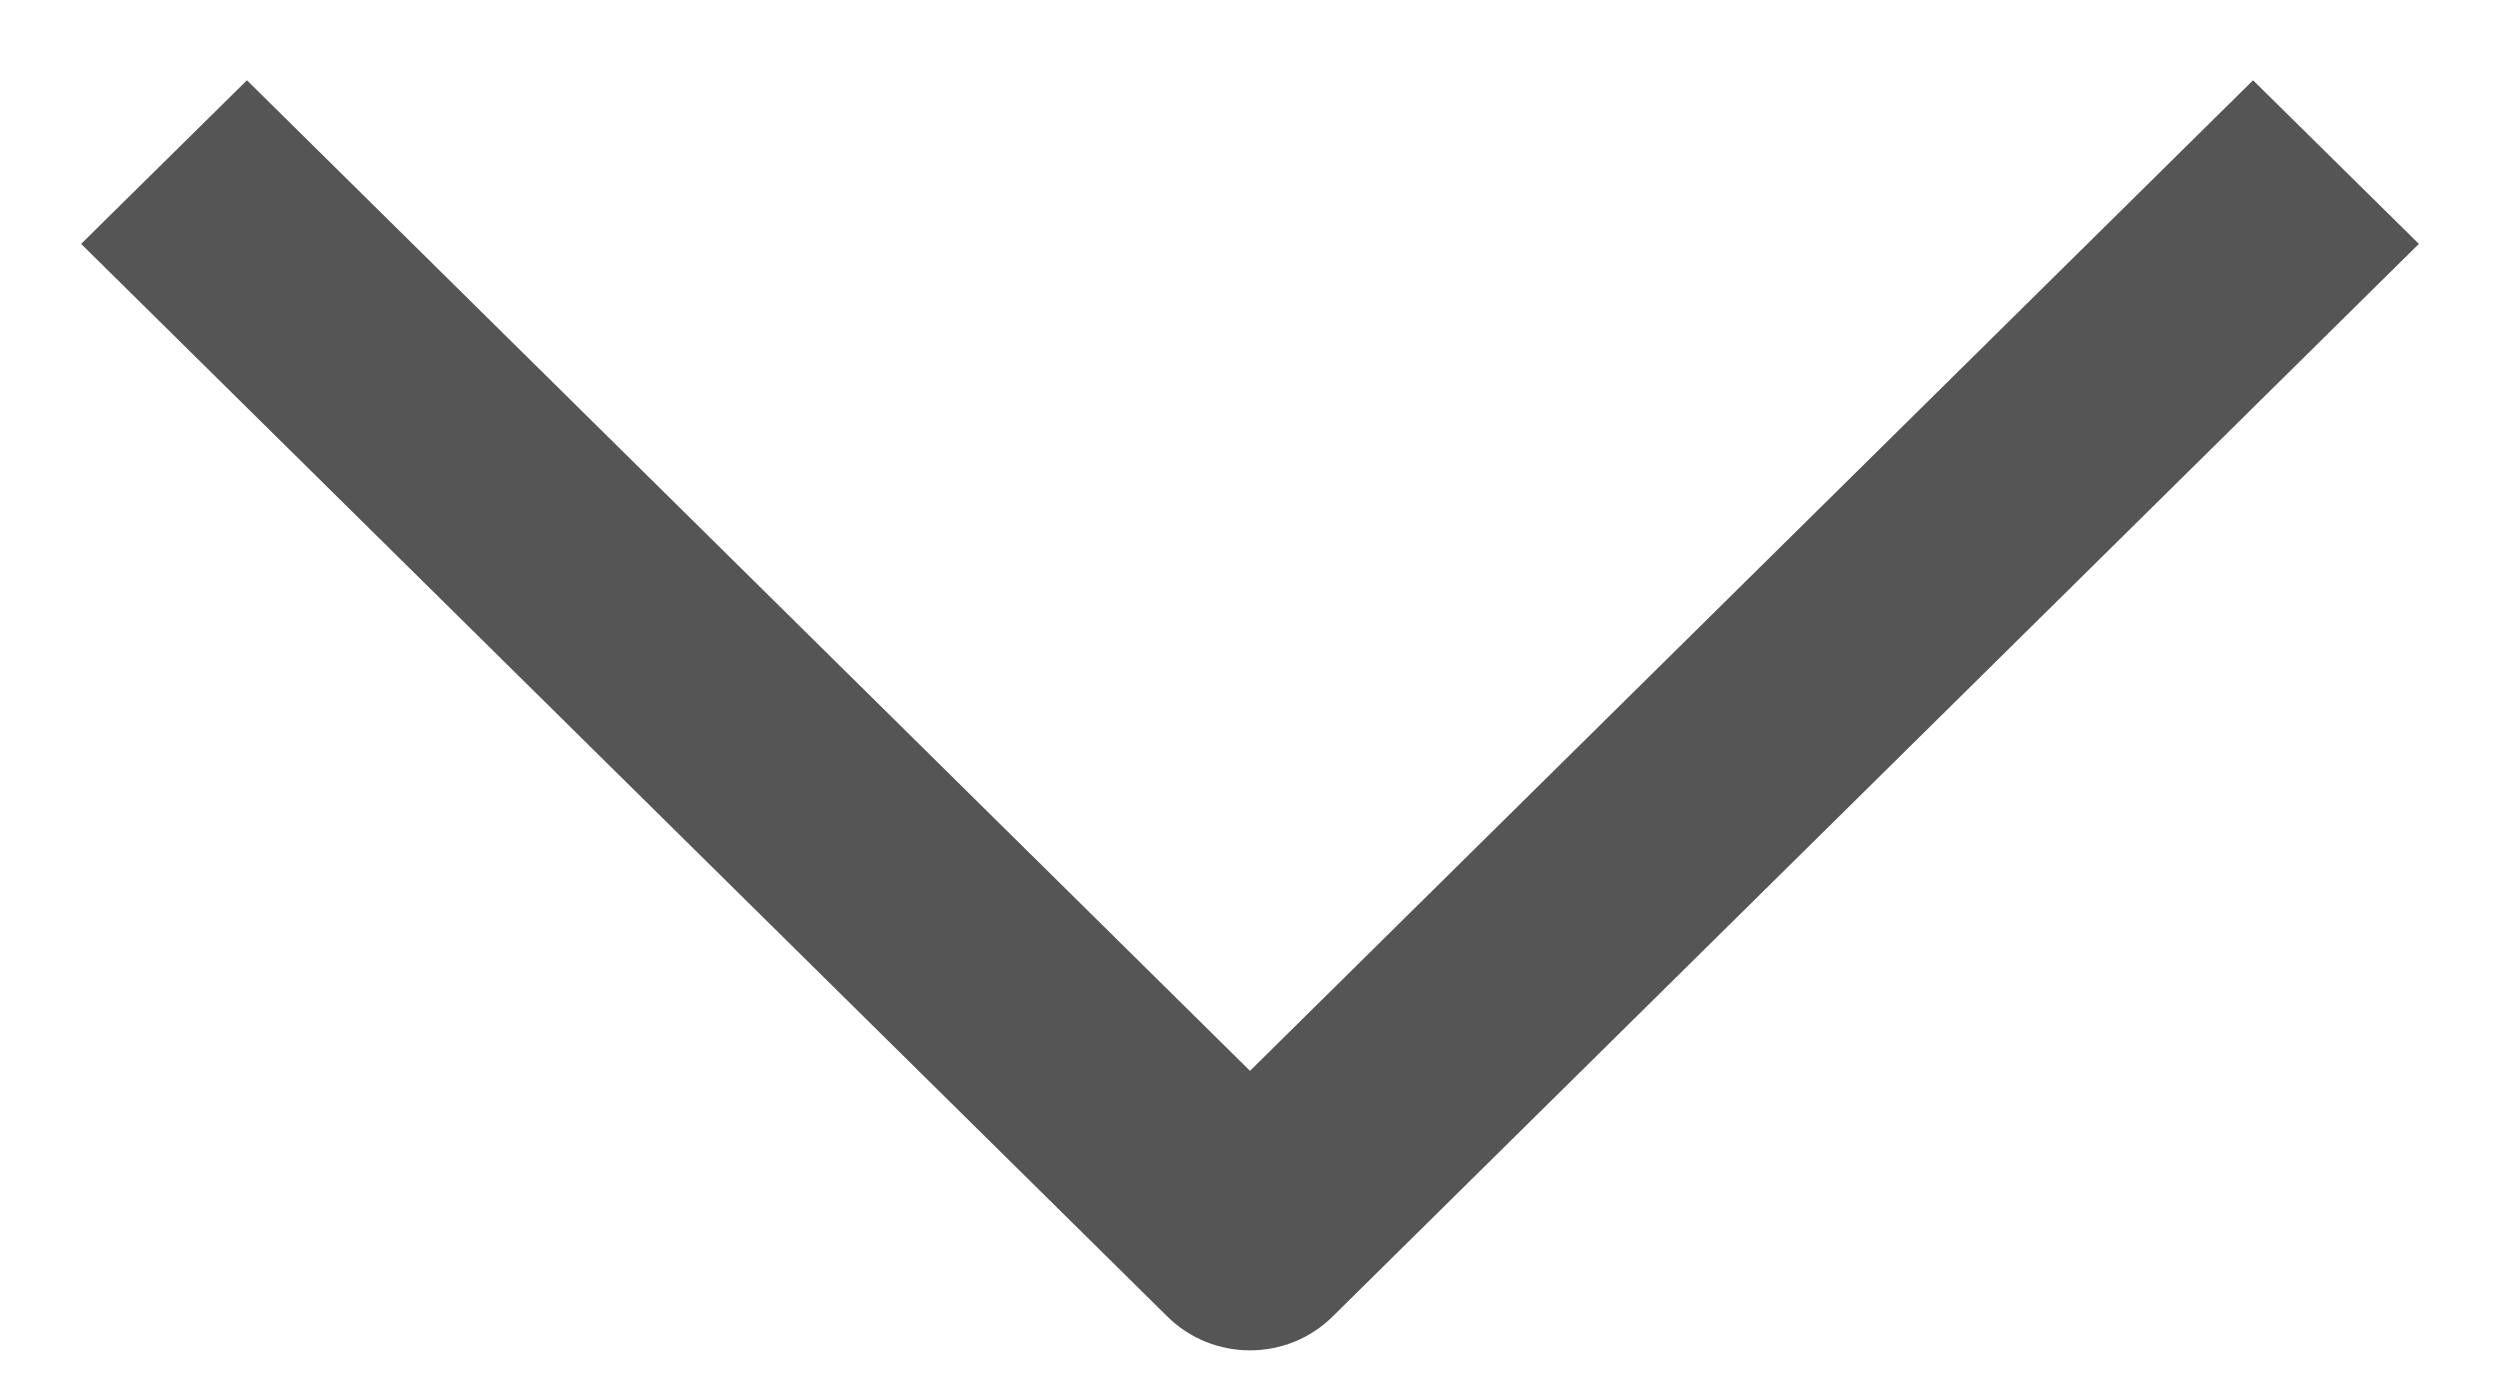 ﻿<?xml version="1.0" encoding="utf-8"?>
<svg version="1.1" xmlns:xlink="http://www.w3.org/1999/xlink" width="9px" height="5px" xmlns="http://www.w3.org/2000/svg">
  <g transform="matrix(1 0 0 1 -15 -173 )">
    <path d="M 0.292 0.878  L 4.202 4.739  C 4.366 4.902  4.634 4.902  4.798 4.739  L 8.708 0.878  L 8.111 0.289  L 4.5 3.855  L 0.889 0.289  L 0.292 0.878  Z " fill-rule="nonzero" fill="#555555" stroke="none" transform="matrix(1 0 0 1 15 173 )" />
  </g>
</svg>